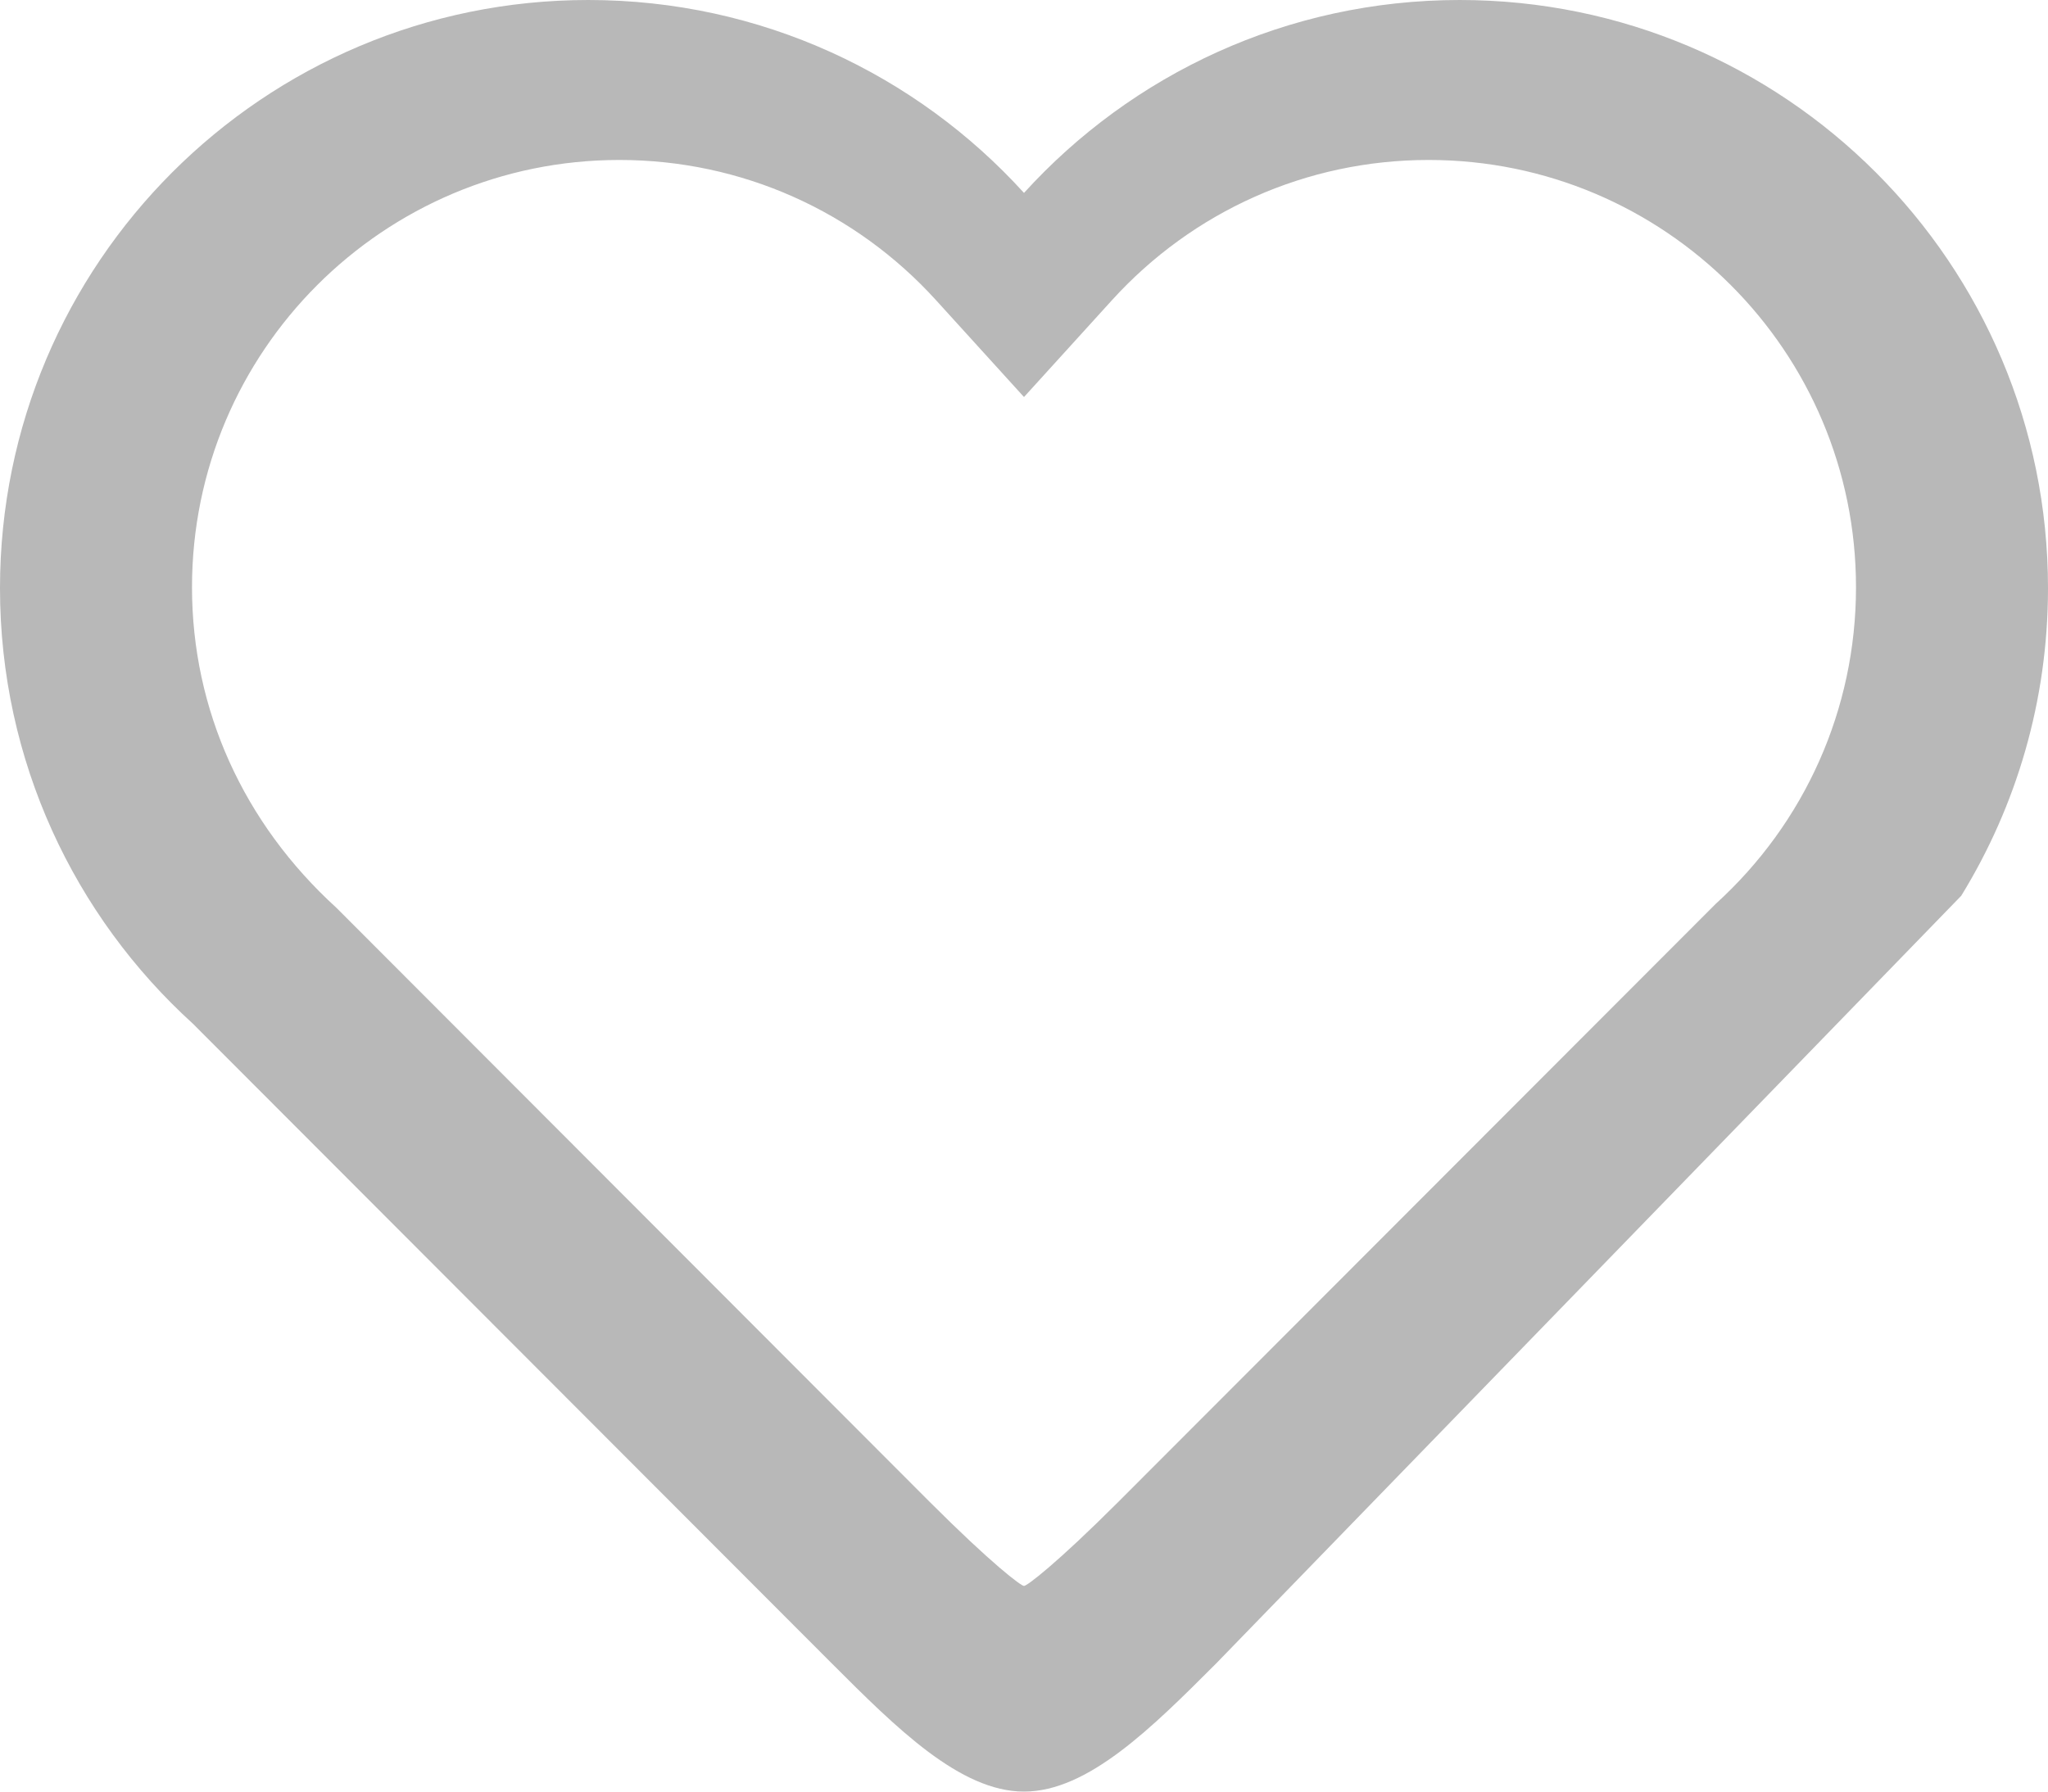 <?xml version="1.0" encoding="UTF-8" standalone="no"?>
<svg width="32px" height="28px" viewBox="0 0 32 28" version="1.1" xmlns="http://www.w3.org/2000/svg" xmlns:xlink="http://www.w3.org/1999/xlink">
    <!-- Generator: Sketch 3.6 (26304) - http://www.bohemiancoding.com/sketch -->
    <title>Combined-Shape</title>
    <desc>Created with Sketch.</desc>
    <defs></defs>
    <g id="Page-1" stroke="none" stroke-width="1" fill="none" fill-rule="evenodd">
        <path d="M19,26 C18,27 17,28 16,28 C15,28 14,27 13,26 L3.015,16 C1.163,14.318 0,11.891 0,9.192 C0,4.115 4.116,0 9.192,0 C11.891,0 14.318,1.163 16,3.015 C17.682,1.163 20.109,4.4408921e-16 22.808,4.4408921e-16 C27.885,4.4408921e-16 32,4.116 32,9.192 C32,10.955 31.504,12.601 30.644,14 L19,26 L19,26 Z M26.809,14.125 C28.196,12.865 29,11.089 29,9.178 C29,5.49 26.01,2.5 22.322,2.5 C20.411,2.5 18.635,3.304 17.375,4.691 L16,6.205 L14.625,4.691 C13.365,3.304 11.589,2.5 9.678,2.5 C5.99,2.5 3,5.49 3,9.178 C3,11.089 3.804,12.865 5.257,14.188 L14.527,23.473 C15.502,24.447 15.954,24.786 16,24.786 C16.046,24.786 16.498,24.447 17.473,23.473 L26.809,14.125 L26.809,14.125 Z" id="Combined-Shape" fill="#B8B8B8"></path>
    </g>
</svg>